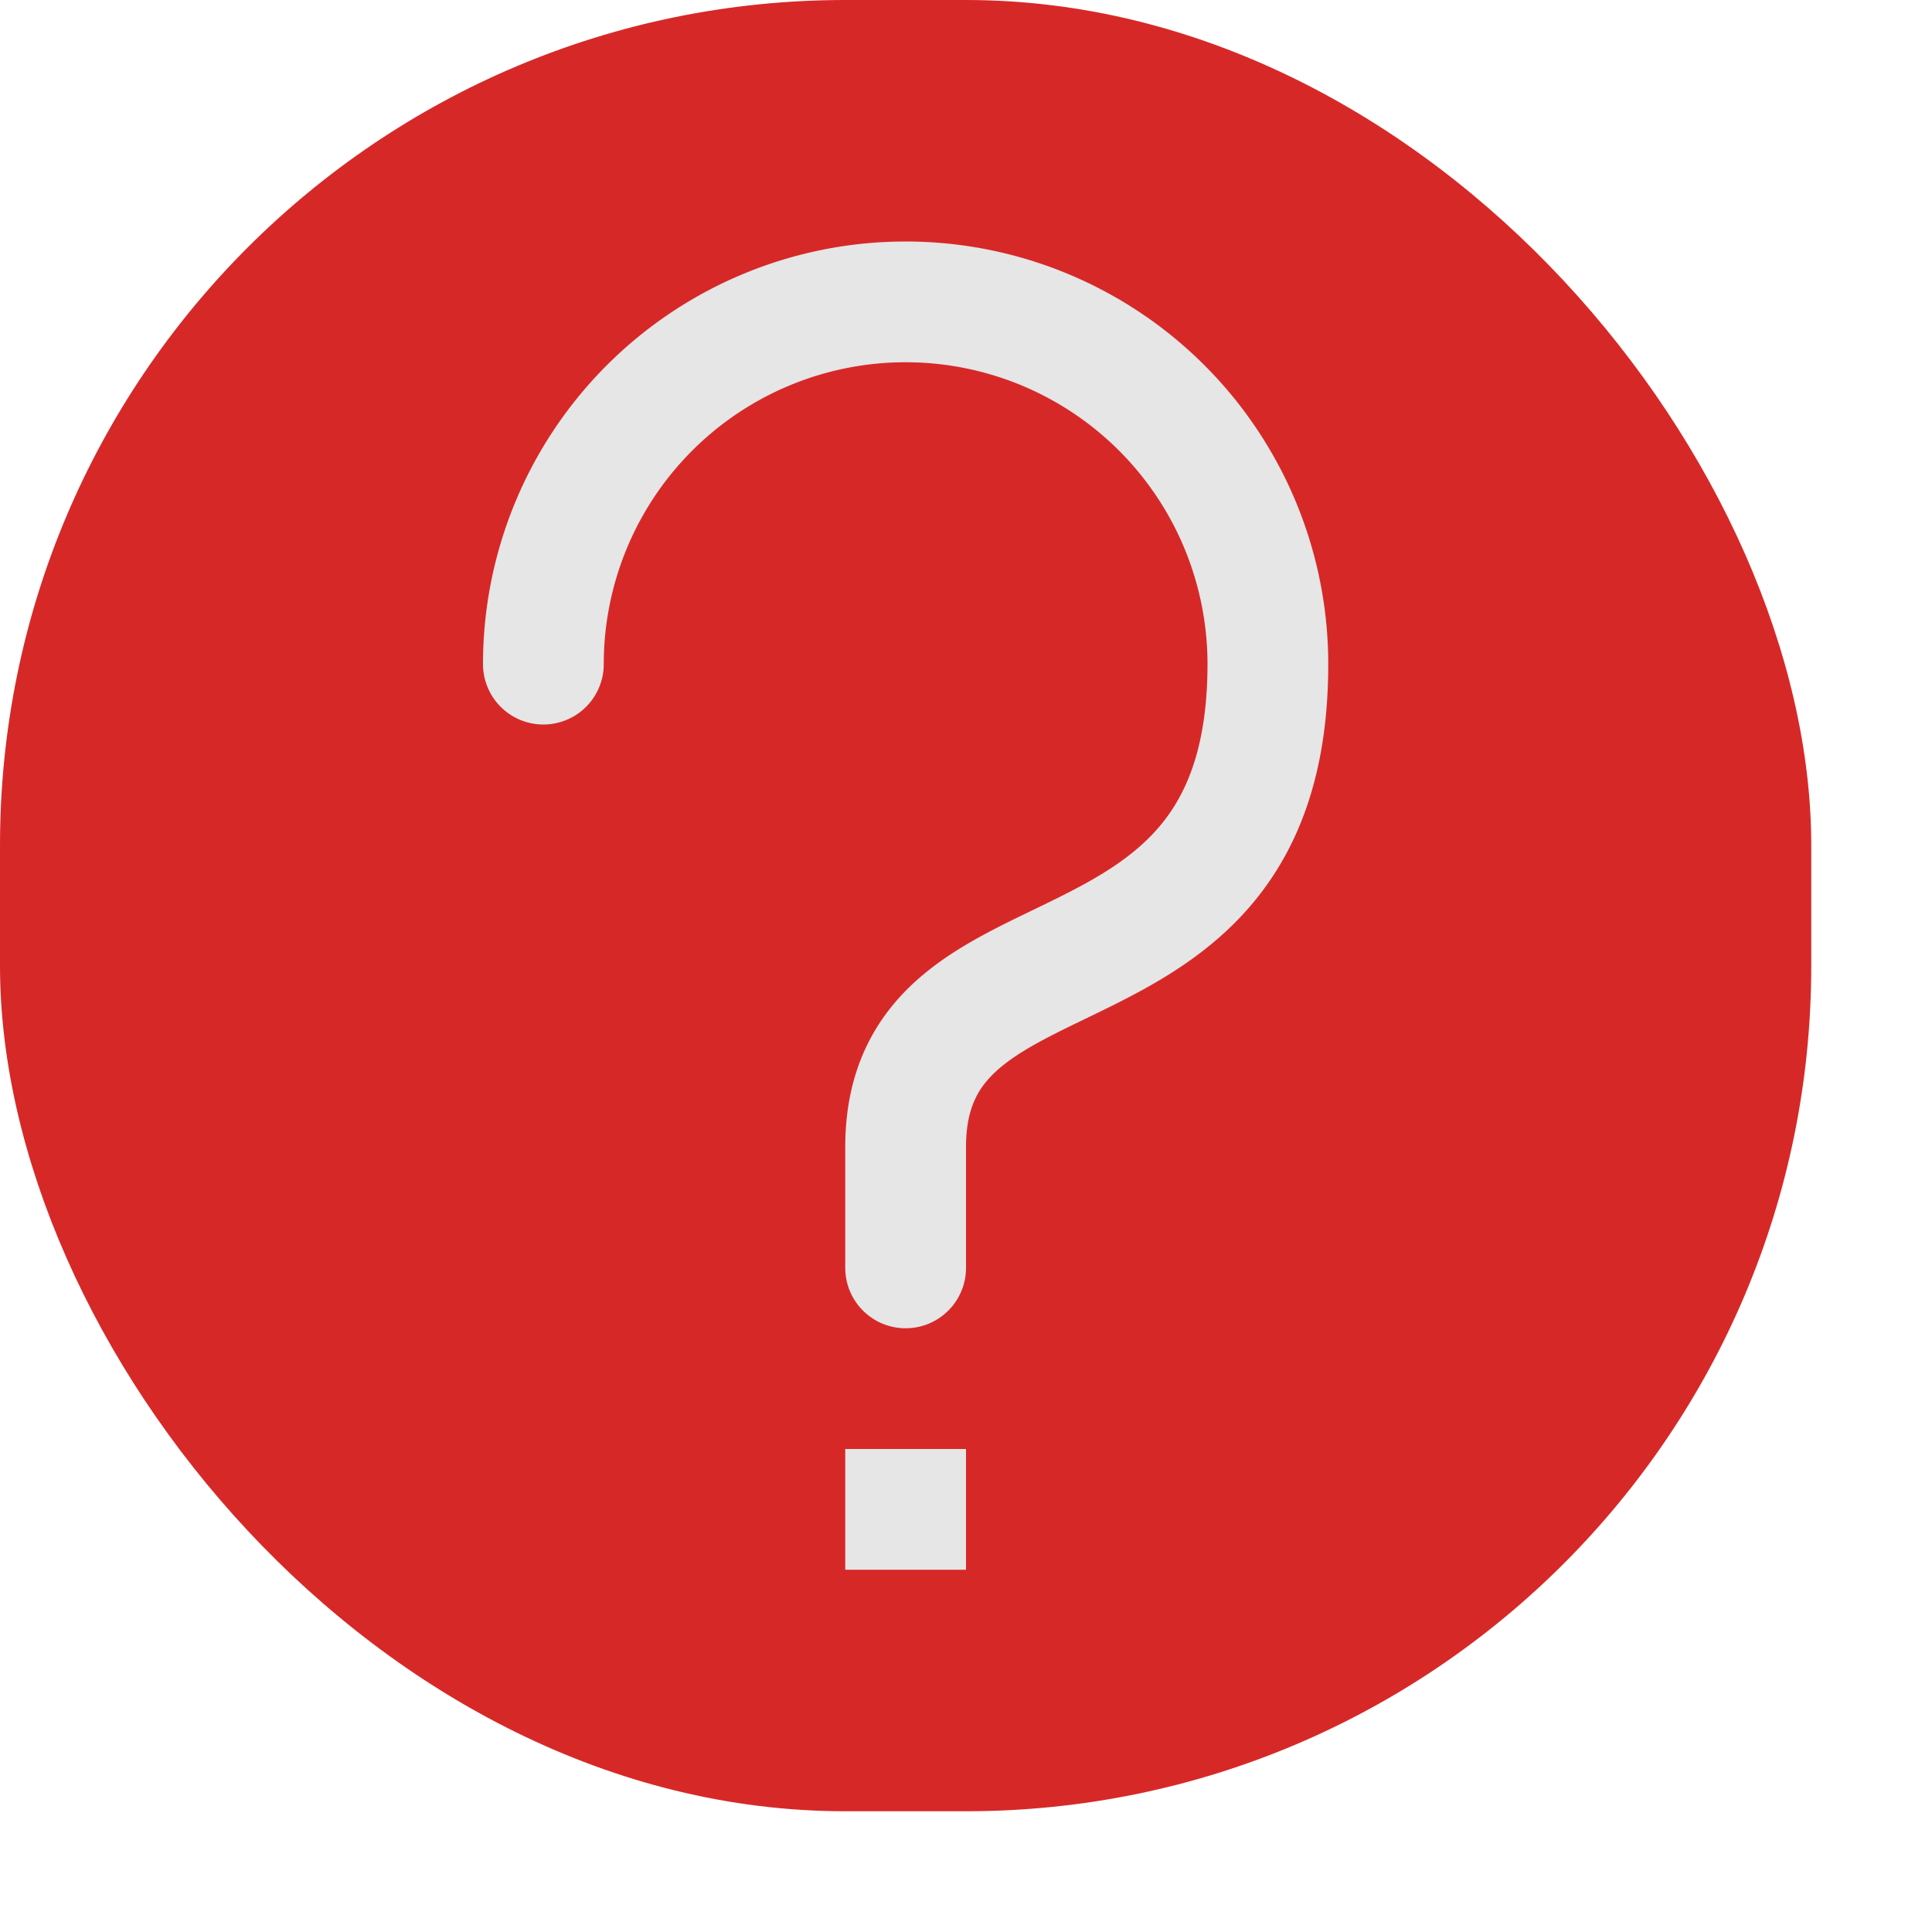 <svg xmlns="http://www.w3.org/2000/svg" width="16" height="16" viewBox="0 0 16 16"><rect width="15" height="15" rx="7" style="fill:#d72828"/><rect x="7" y="12" width="1" height="1" style="fill:#e6e6e6"/><path d="M4.5,5.5a3,3,0,0,1,6,0c0,3-3,2-3,4v1" style="fill:none;stroke:#e6e6e6;stroke-linecap:round;stroke-linejoin:round"/></svg>